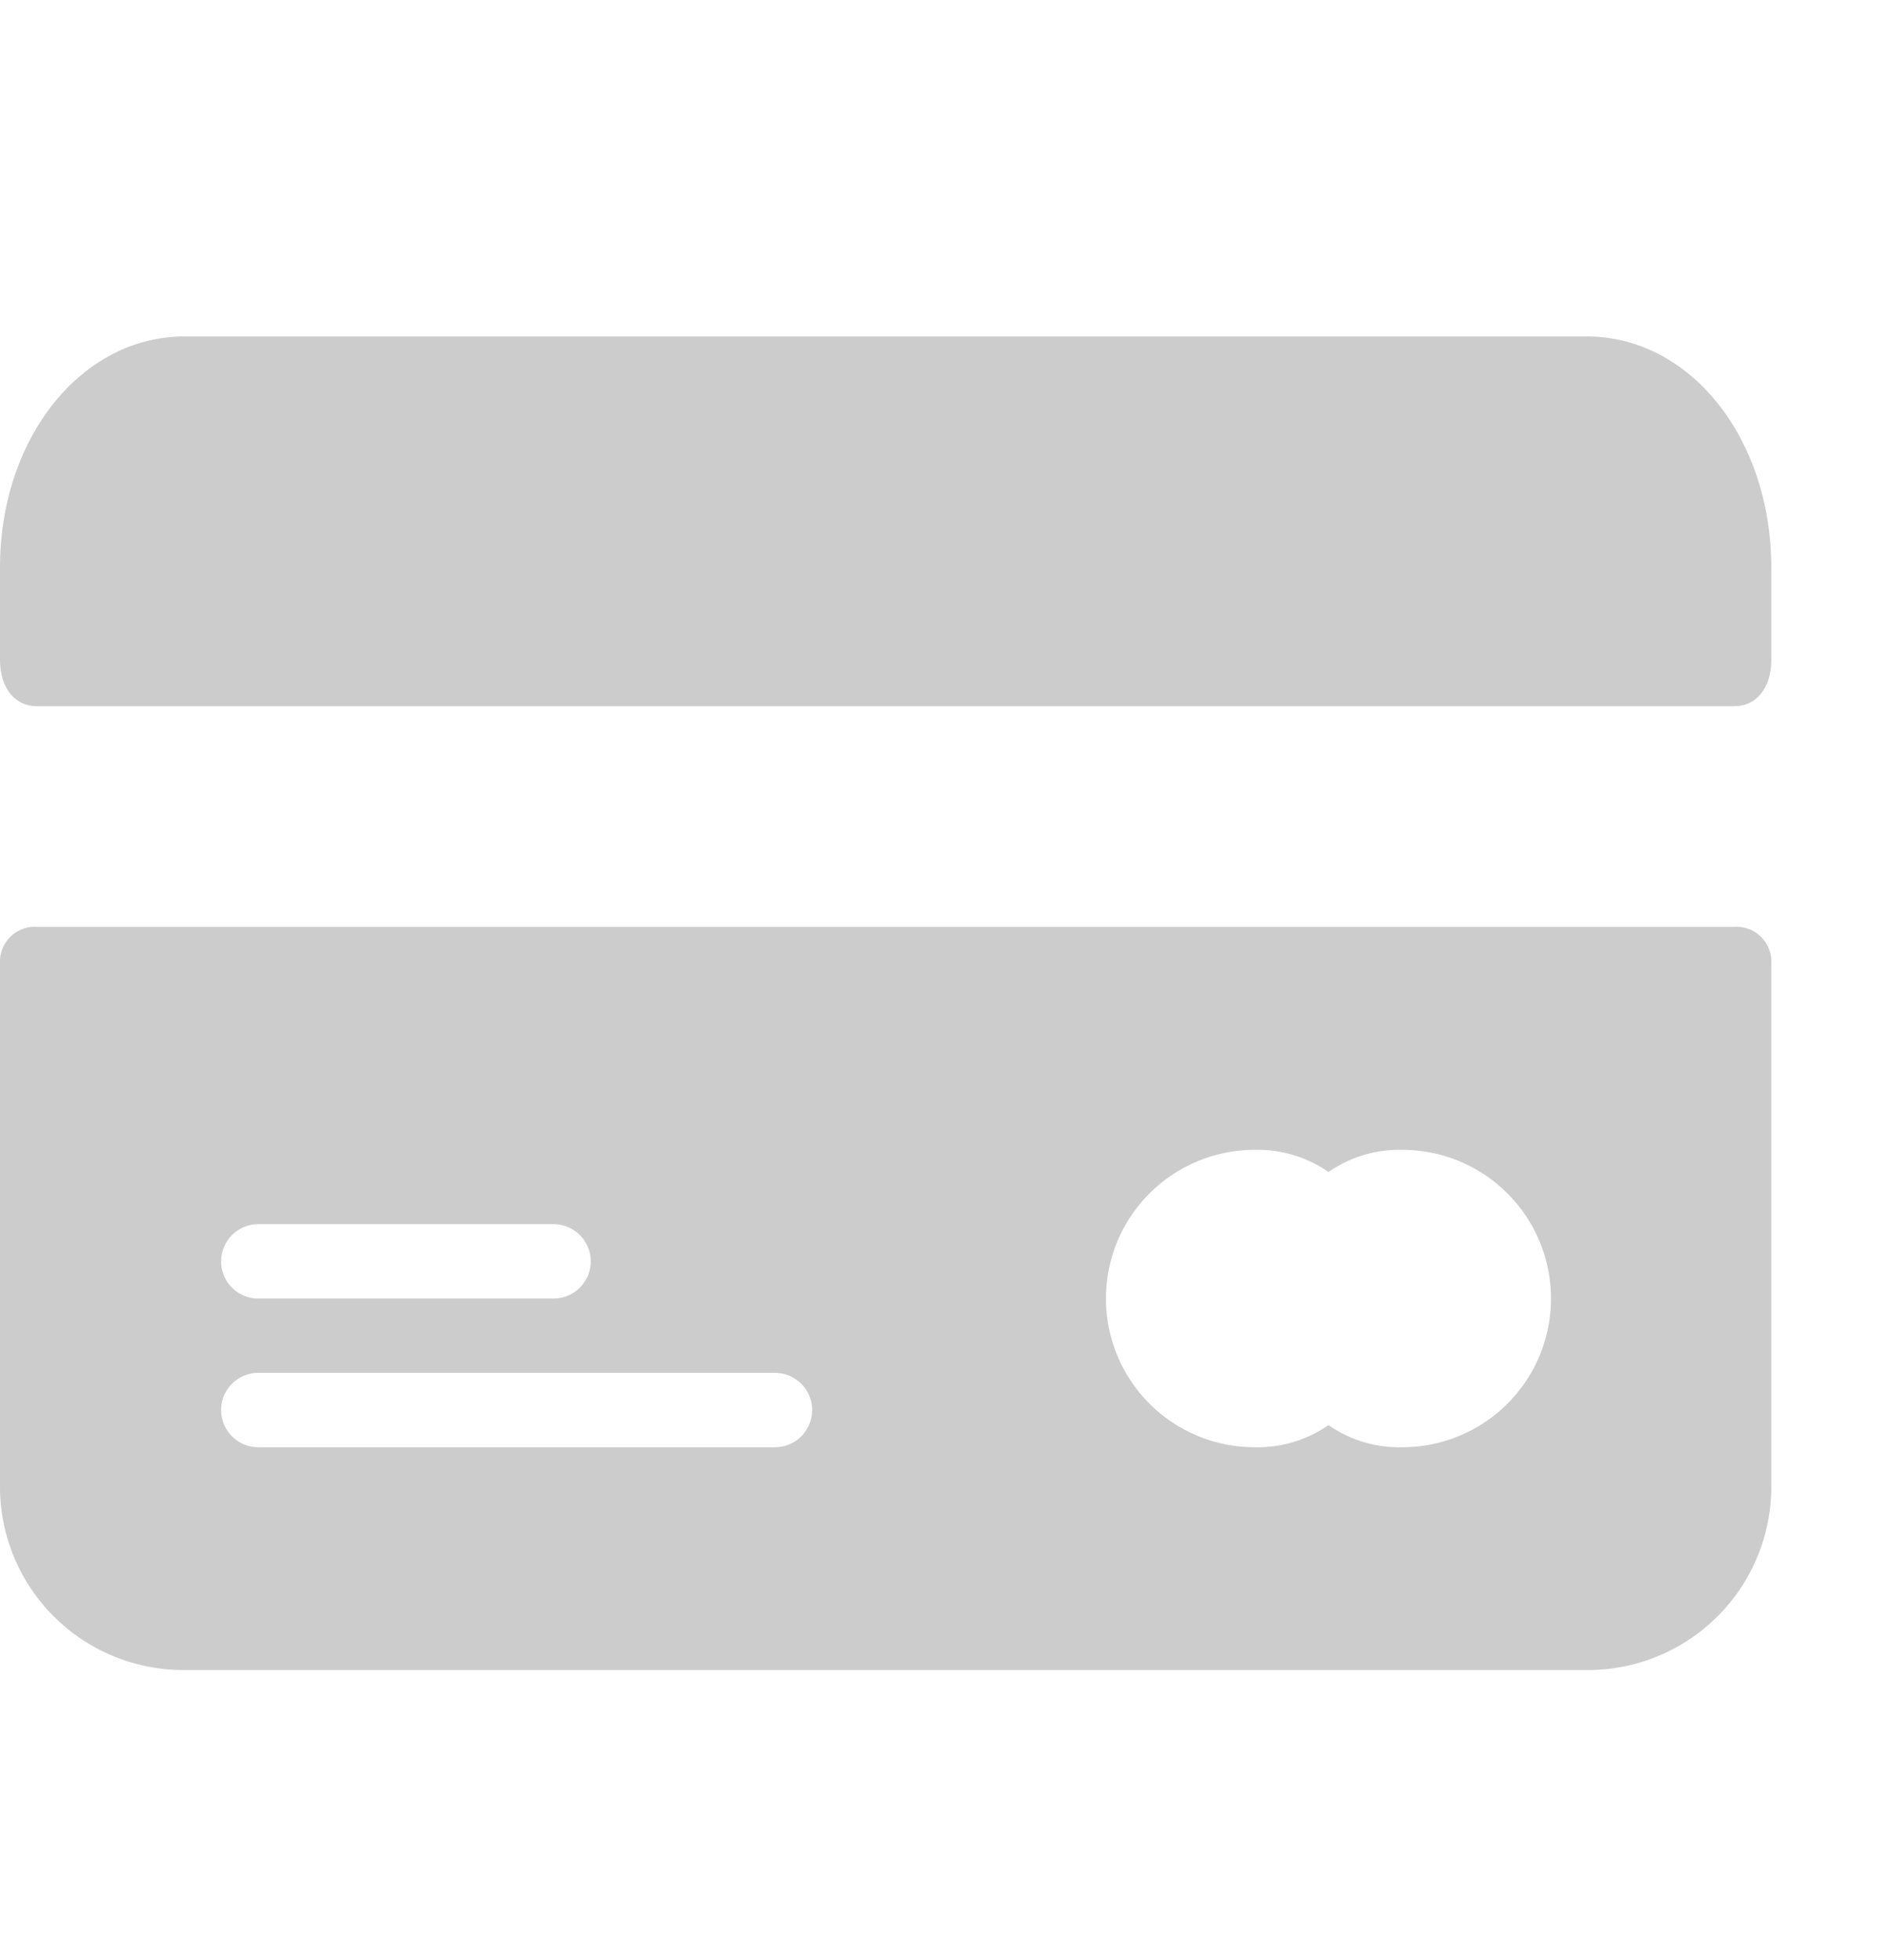 <svg xmlns="http://www.w3.org/2000/svg" width="24" height="25" viewBox="0 0 25.5 25"><defs><style>.a{fill:#ccc;stroke-miterlimit:10;}</style></defs><g transform="translate(0 -86.555)"><g transform="translate(0 98.333)"><path class="a" d="M23.5,213.333H.5a.474.474,0,0,0-.5.5v7.053a2.485,2.485,0,0,0,2.5,2.519h19a2.485,2.485,0,0,0,2.5-2.519v-7.053A.474.474,0,0,0,23.5,213.333Zm-20,4.03h4a.5.5,0,0,1,0,1.008h-4a.5.5,0,0,1,0-1.008Zm7,3.023h-7a.5.5,0,0,1,0-1.008h7a.5.5,0,0,1,0,1.008Zm8.5,0a1.68,1.68,0,0,1-1-.3,1.68,1.68,0,0,1-1,.3,2.015,2.015,0,0,1,0-4.03,1.68,1.68,0,0,1,1,.3,1.68,1.68,0,0,1,1-.3,2.015,2.015,0,0,1,0,4.03Z" transform="translate(0 -213.333)"/></g><g transform="translate(0 90.333)"><path class="a" d="M21.5,85.333H2.5c-1.4,0-2.5,1.378-2.5,3.132v1.253c0,.376.2.626.5.626h23c.3,0,.5-.251.5-.626V88.465C24,86.711,22.9,85.333,21.5,85.333Z" transform="translate(0 -85.333)"/></g></g></svg>